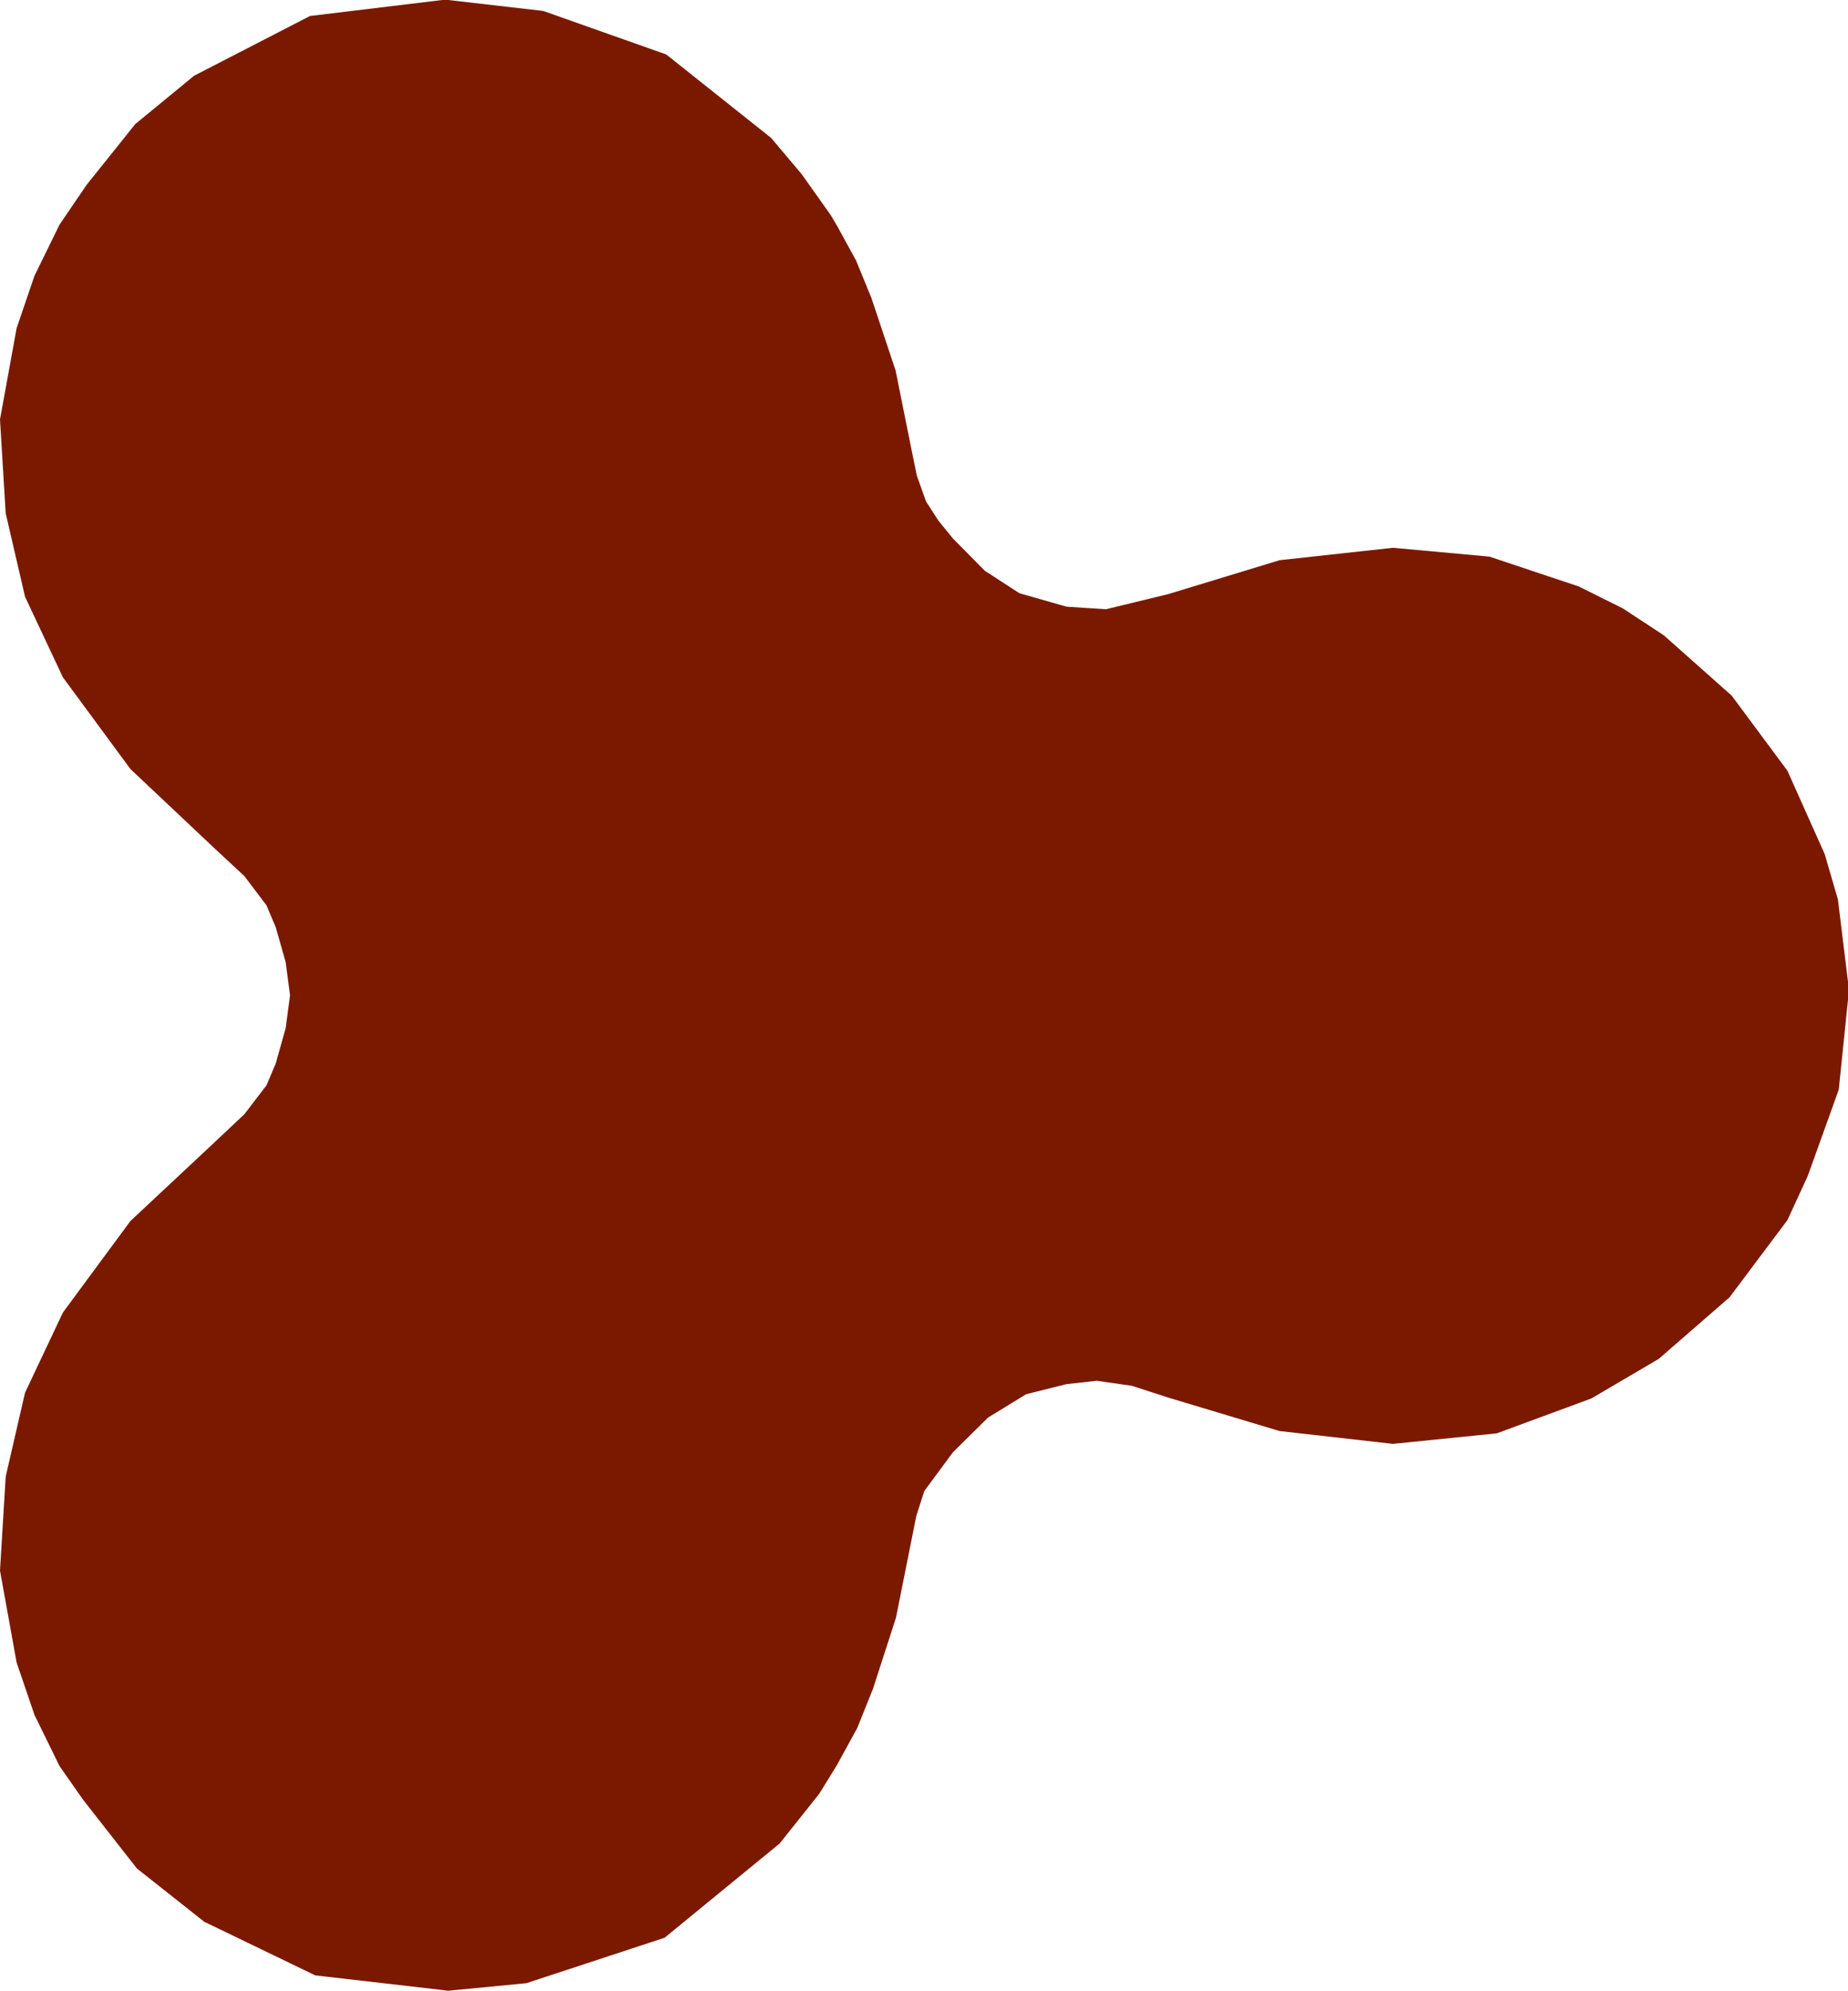 <?xml version="1.0" encoding="UTF-8"?>
<svg id="b" data-name="Layer 2" xmlns="http://www.w3.org/2000/svg" width="109.838" height="118.3" viewBox="0 0 109.838 118.3">
  <g id="c" data-name="Layer 1">
    <path d="m49.737,13.4l-.175-.3-.175-.3-1.738-2.45-1.812-2.15-6.237-4.963-7.312-2.587-2.825-.325-2.825-.325h-.35l-7.862.95-6.888,3.55-3.5,2.875-2.9,3.625-.8,1.175-.8,1.175-1.488,3.038-1.062,3.112-.988,5.425.338,5.575,1.15,4.963,2.25,4.787,4.013,5.45,5.037,4.75,1.738,1.613,1.312,1.738.275.65.275.65.588,2.062.263,1.988-.263,1.962-.588,2.087-.275.65-.275.65-1.312,1.712-1.738,1.637-5.037,4.713-4.013,5.438-2.25,4.763-1.15,4.987-.338,5.588.988,5.463,1.062,3.112,1.488,3.038.7,1,.7,1,3.2,4.088,4,3.163,6.6,3.188,7.5.863.2.025.2.025,2.325-.225,2.325-.225,8.213-2.7,6.838-5.6,1.175-1.475,1.175-1.475.525-.85.525-.85,1.212-2.212.938-2.337,1.363-4.213.887-4.438.325-1.625.475-1.475.85-1.15.85-1.15,2.087-2.062,2.263-1.387,1.2-.3,1.2-.3.9-.1.9-.1,2.087.3,2.163.7,6.612,1.988,6.737.762,6.175-.625,5.625-2.075,2-1.175,2-1.175,4.213-3.663,3.438-4.588.6-1.3.6-1.3,1.85-5.15.55-5.35v-1.05l-.3-2.45-.3-2.45-.787-2.7-1.163-2.6-.525-1.175-.525-1.175-3.312-4.463-4.037-3.587-2.438-1.6-2.612-1.3-5.312-1.775-5.737-.525-6.737.738-6.612,2.013-1.85.45-1.85.45-1.175-.075-1.175-.075-1.4-.4-1.4-.4-2.062-1.337-1.887-1.913-.875-1.075-.725-1.125-.55-1.538-.35-1.712-.912-4.537-1.438-4.312-.912-2.225-1.137-2.075h0Z" fill="#7b1900"/>
  </g>
</svg>